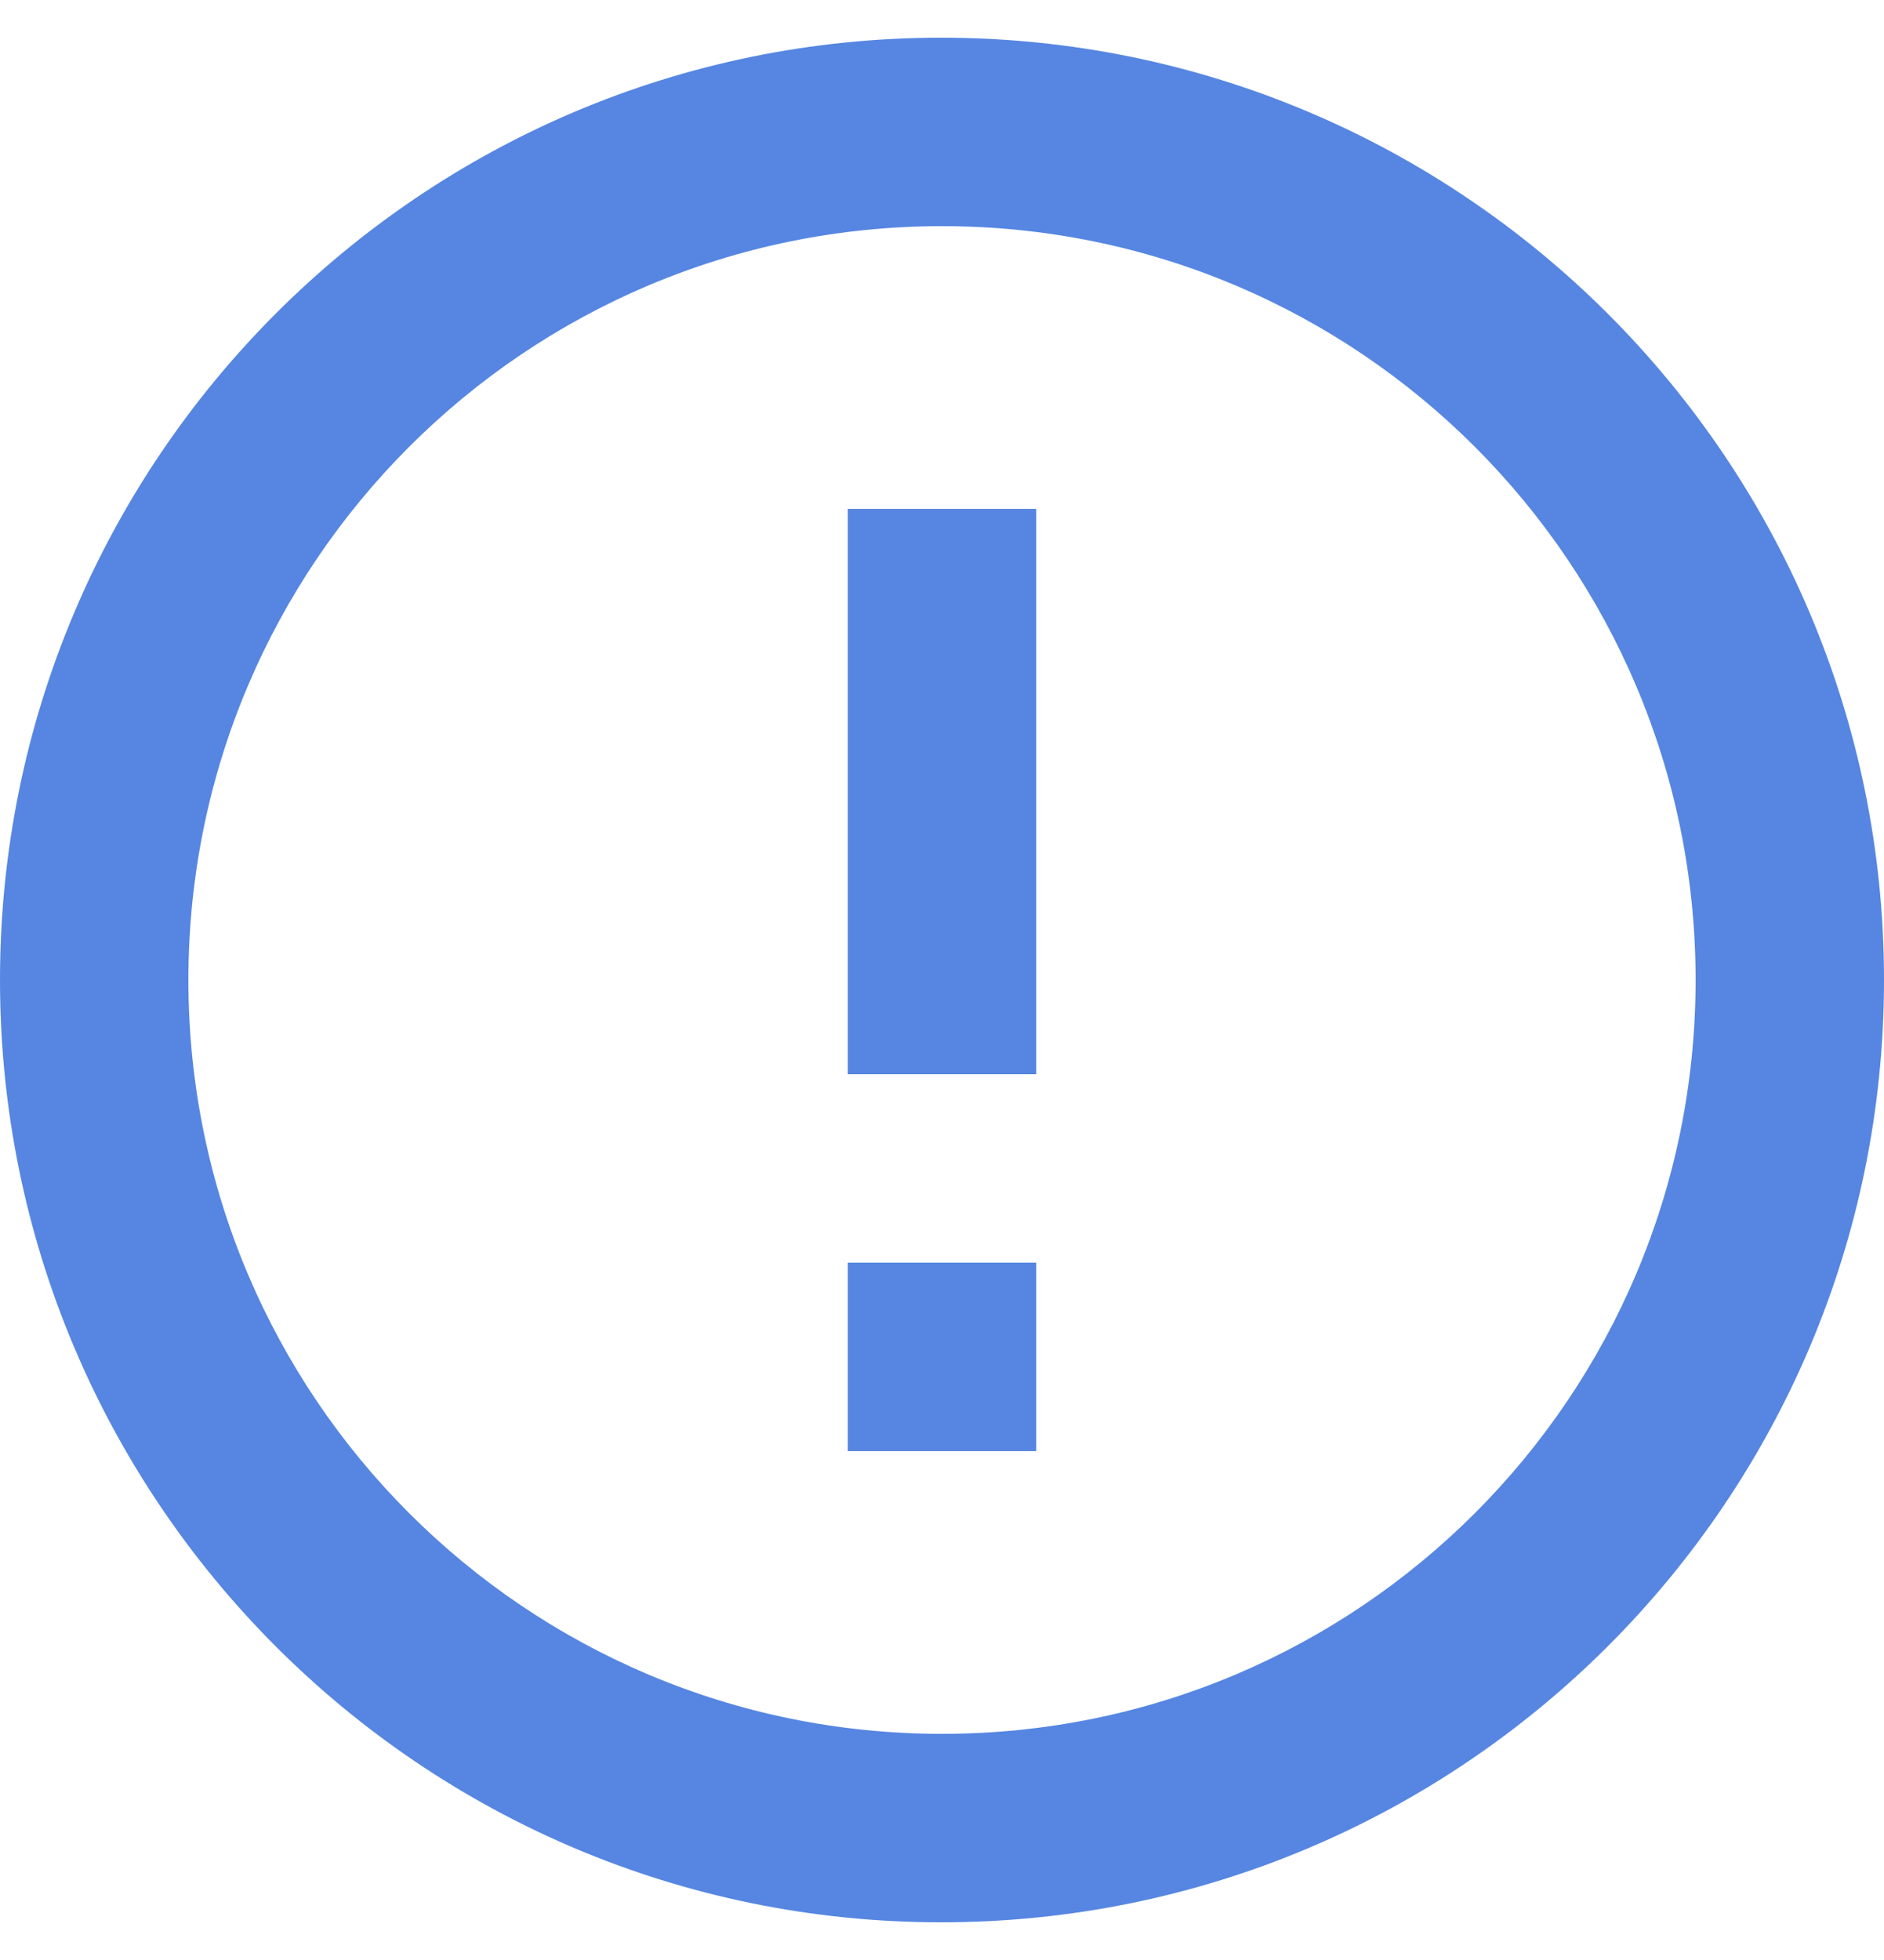 <svg width="25" height="26" viewBox="0 0 25 26" fill="none" xmlns="http://www.w3.org/2000/svg">
<path id="Vector" d="M11.25 16.75H13.75V19.25H11.25V16.75ZM11.25 6.75H13.75V14.25H11.25V6.75ZM12.488 0.5C5.588 0.5 0 6.1 0 13C0 19.9 5.588 25.5 12.488 25.5C19.4 25.5 25 19.9 25 13C25 6.1 19.4 0.5 12.488 0.5ZM12.5 23C6.975 23 2.5 18.525 2.5 13C2.5 7.475 6.975 3 12.5 3C18.025 3 22.5 7.475 22.5 13C22.5 18.525 18.025 23 12.5 23Z" fill="#5686E1"/>
</svg>
